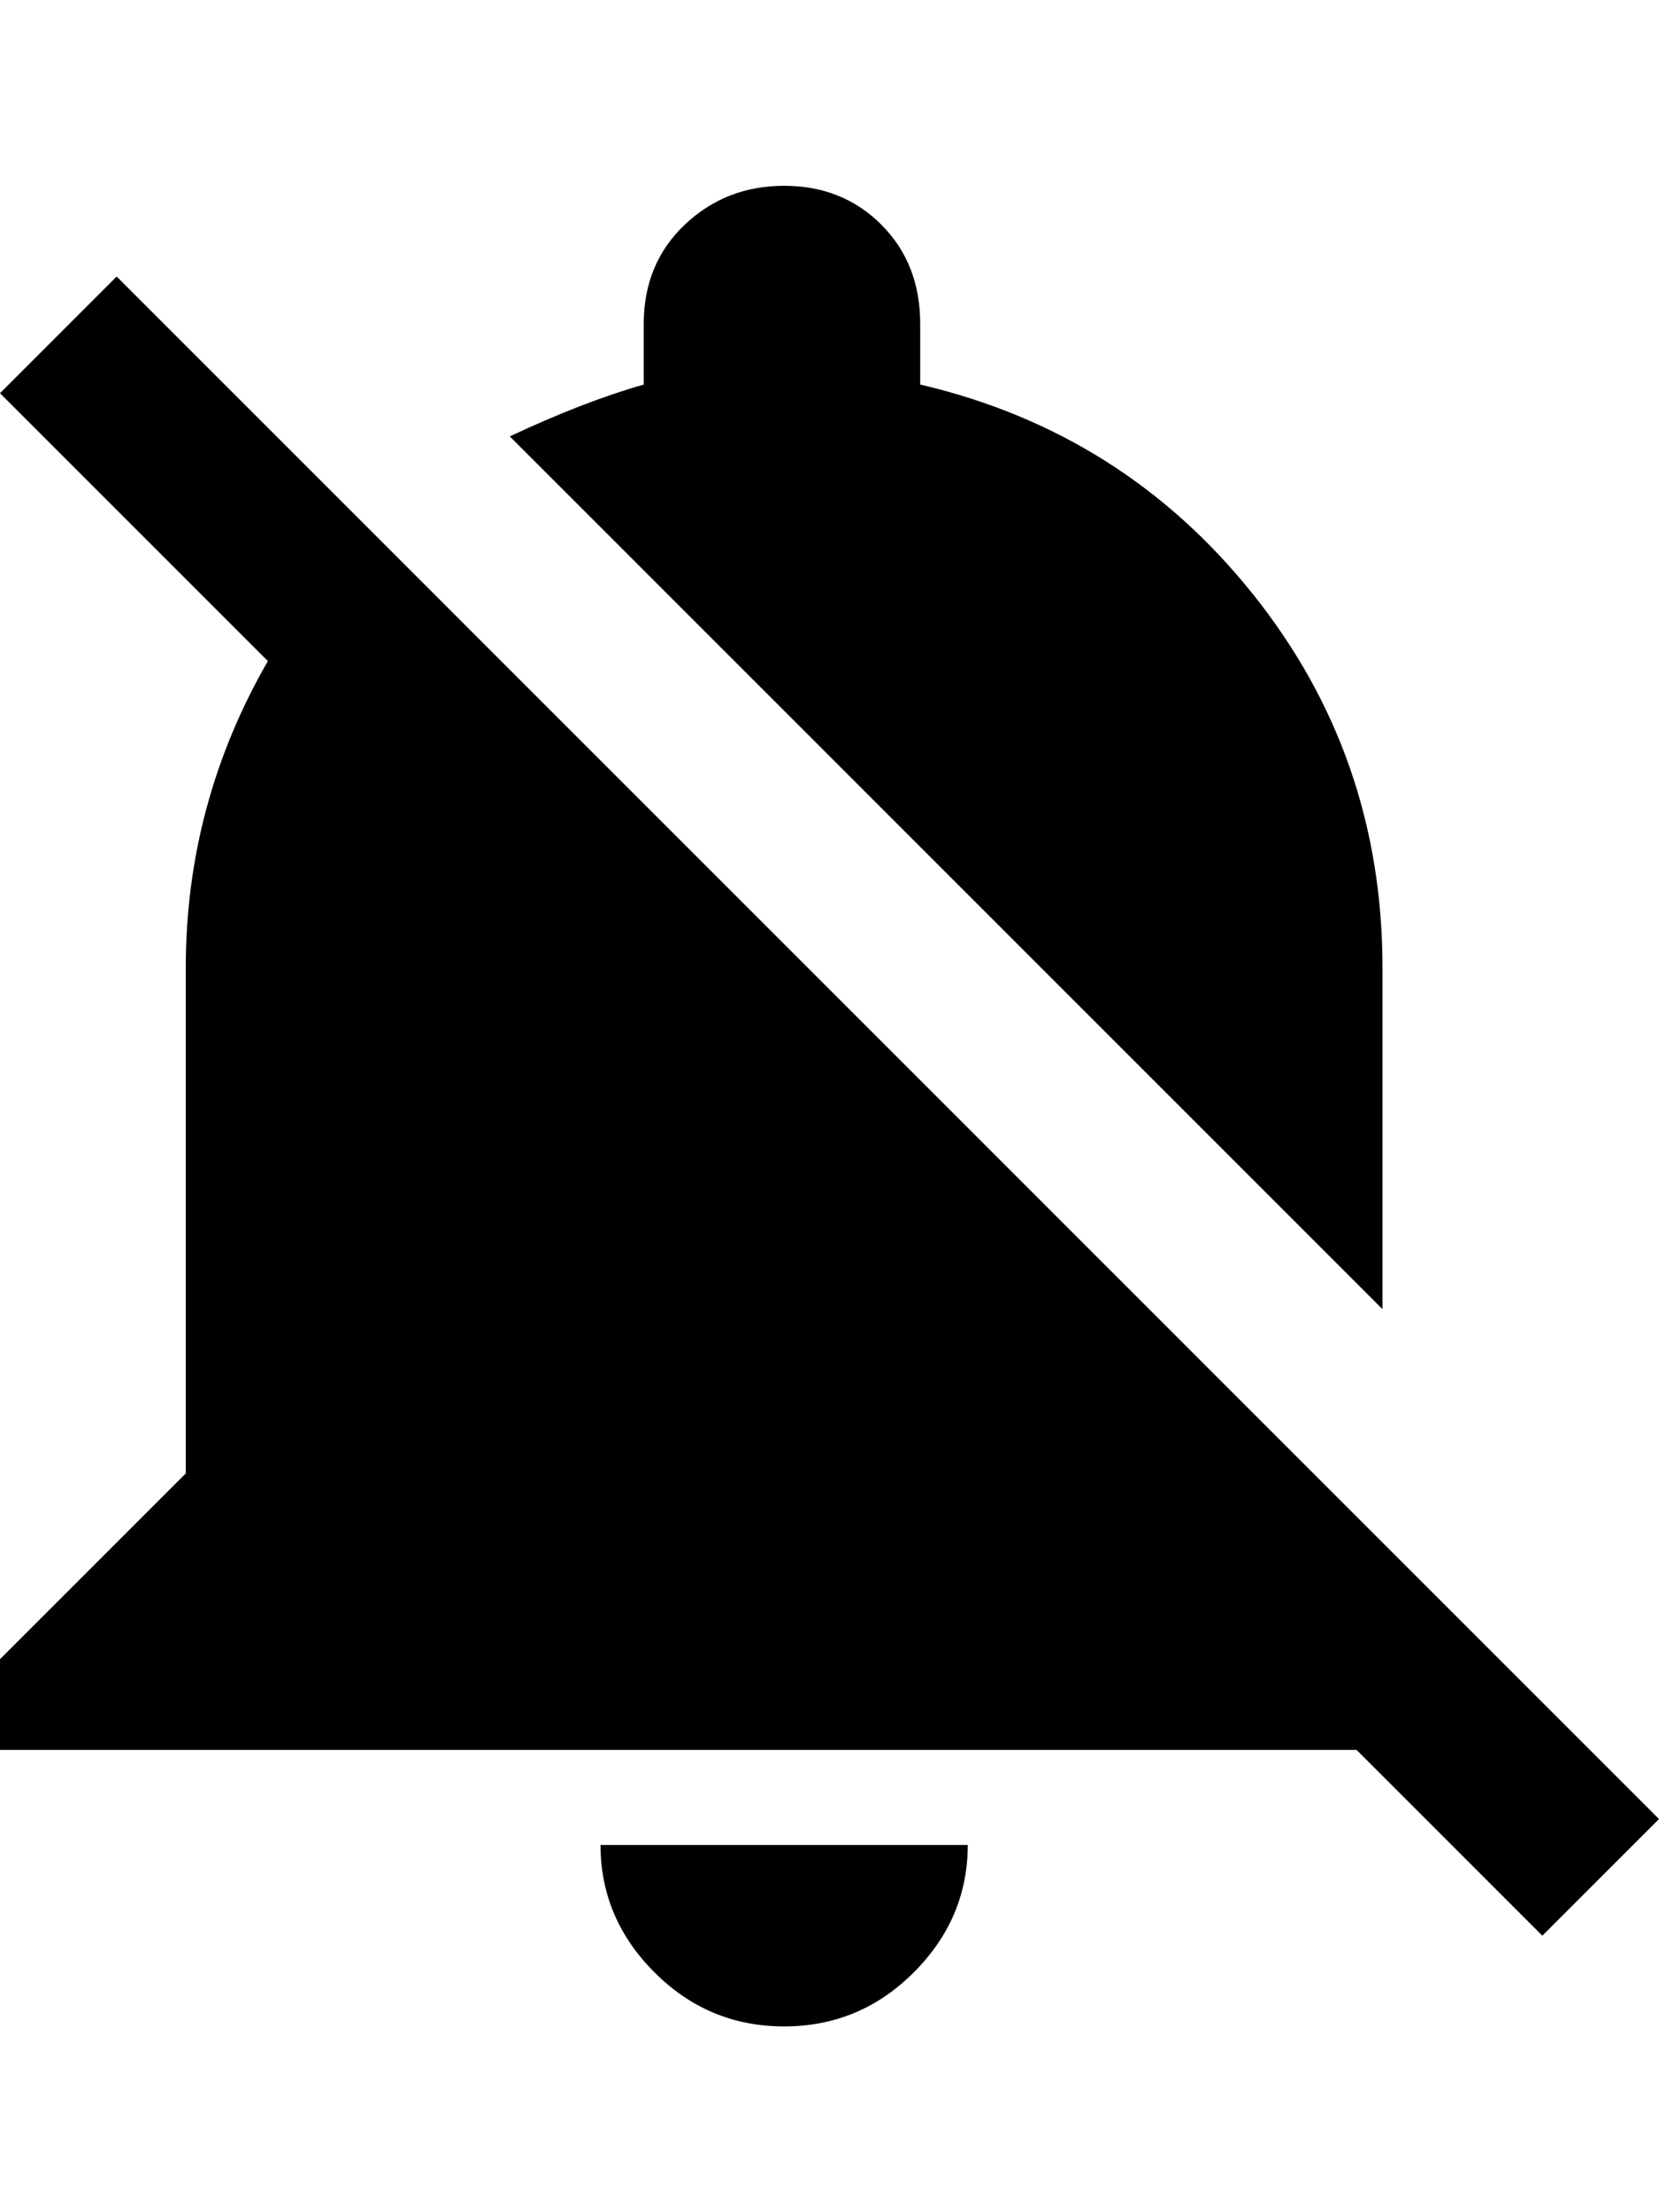 <svg xmlns="http://www.w3.org/2000/svg" viewBox="0 0 384 512"><path d="M181.5 469q-17.5 0-30-12.5t-12.5-29.5h85q0 17-12.5 29.5t-30 12.5zm138.5-245v79l-202-202q17-8 31-12v-14q0-14 9.5-23t23-9 22.5 9 9 23v14q47 11 77 48.5t30 86.5zm-6 181h-314v-21l43-43v-117q0-38 19-71l-62-62 27-27 357 357-27 27z"/></svg>